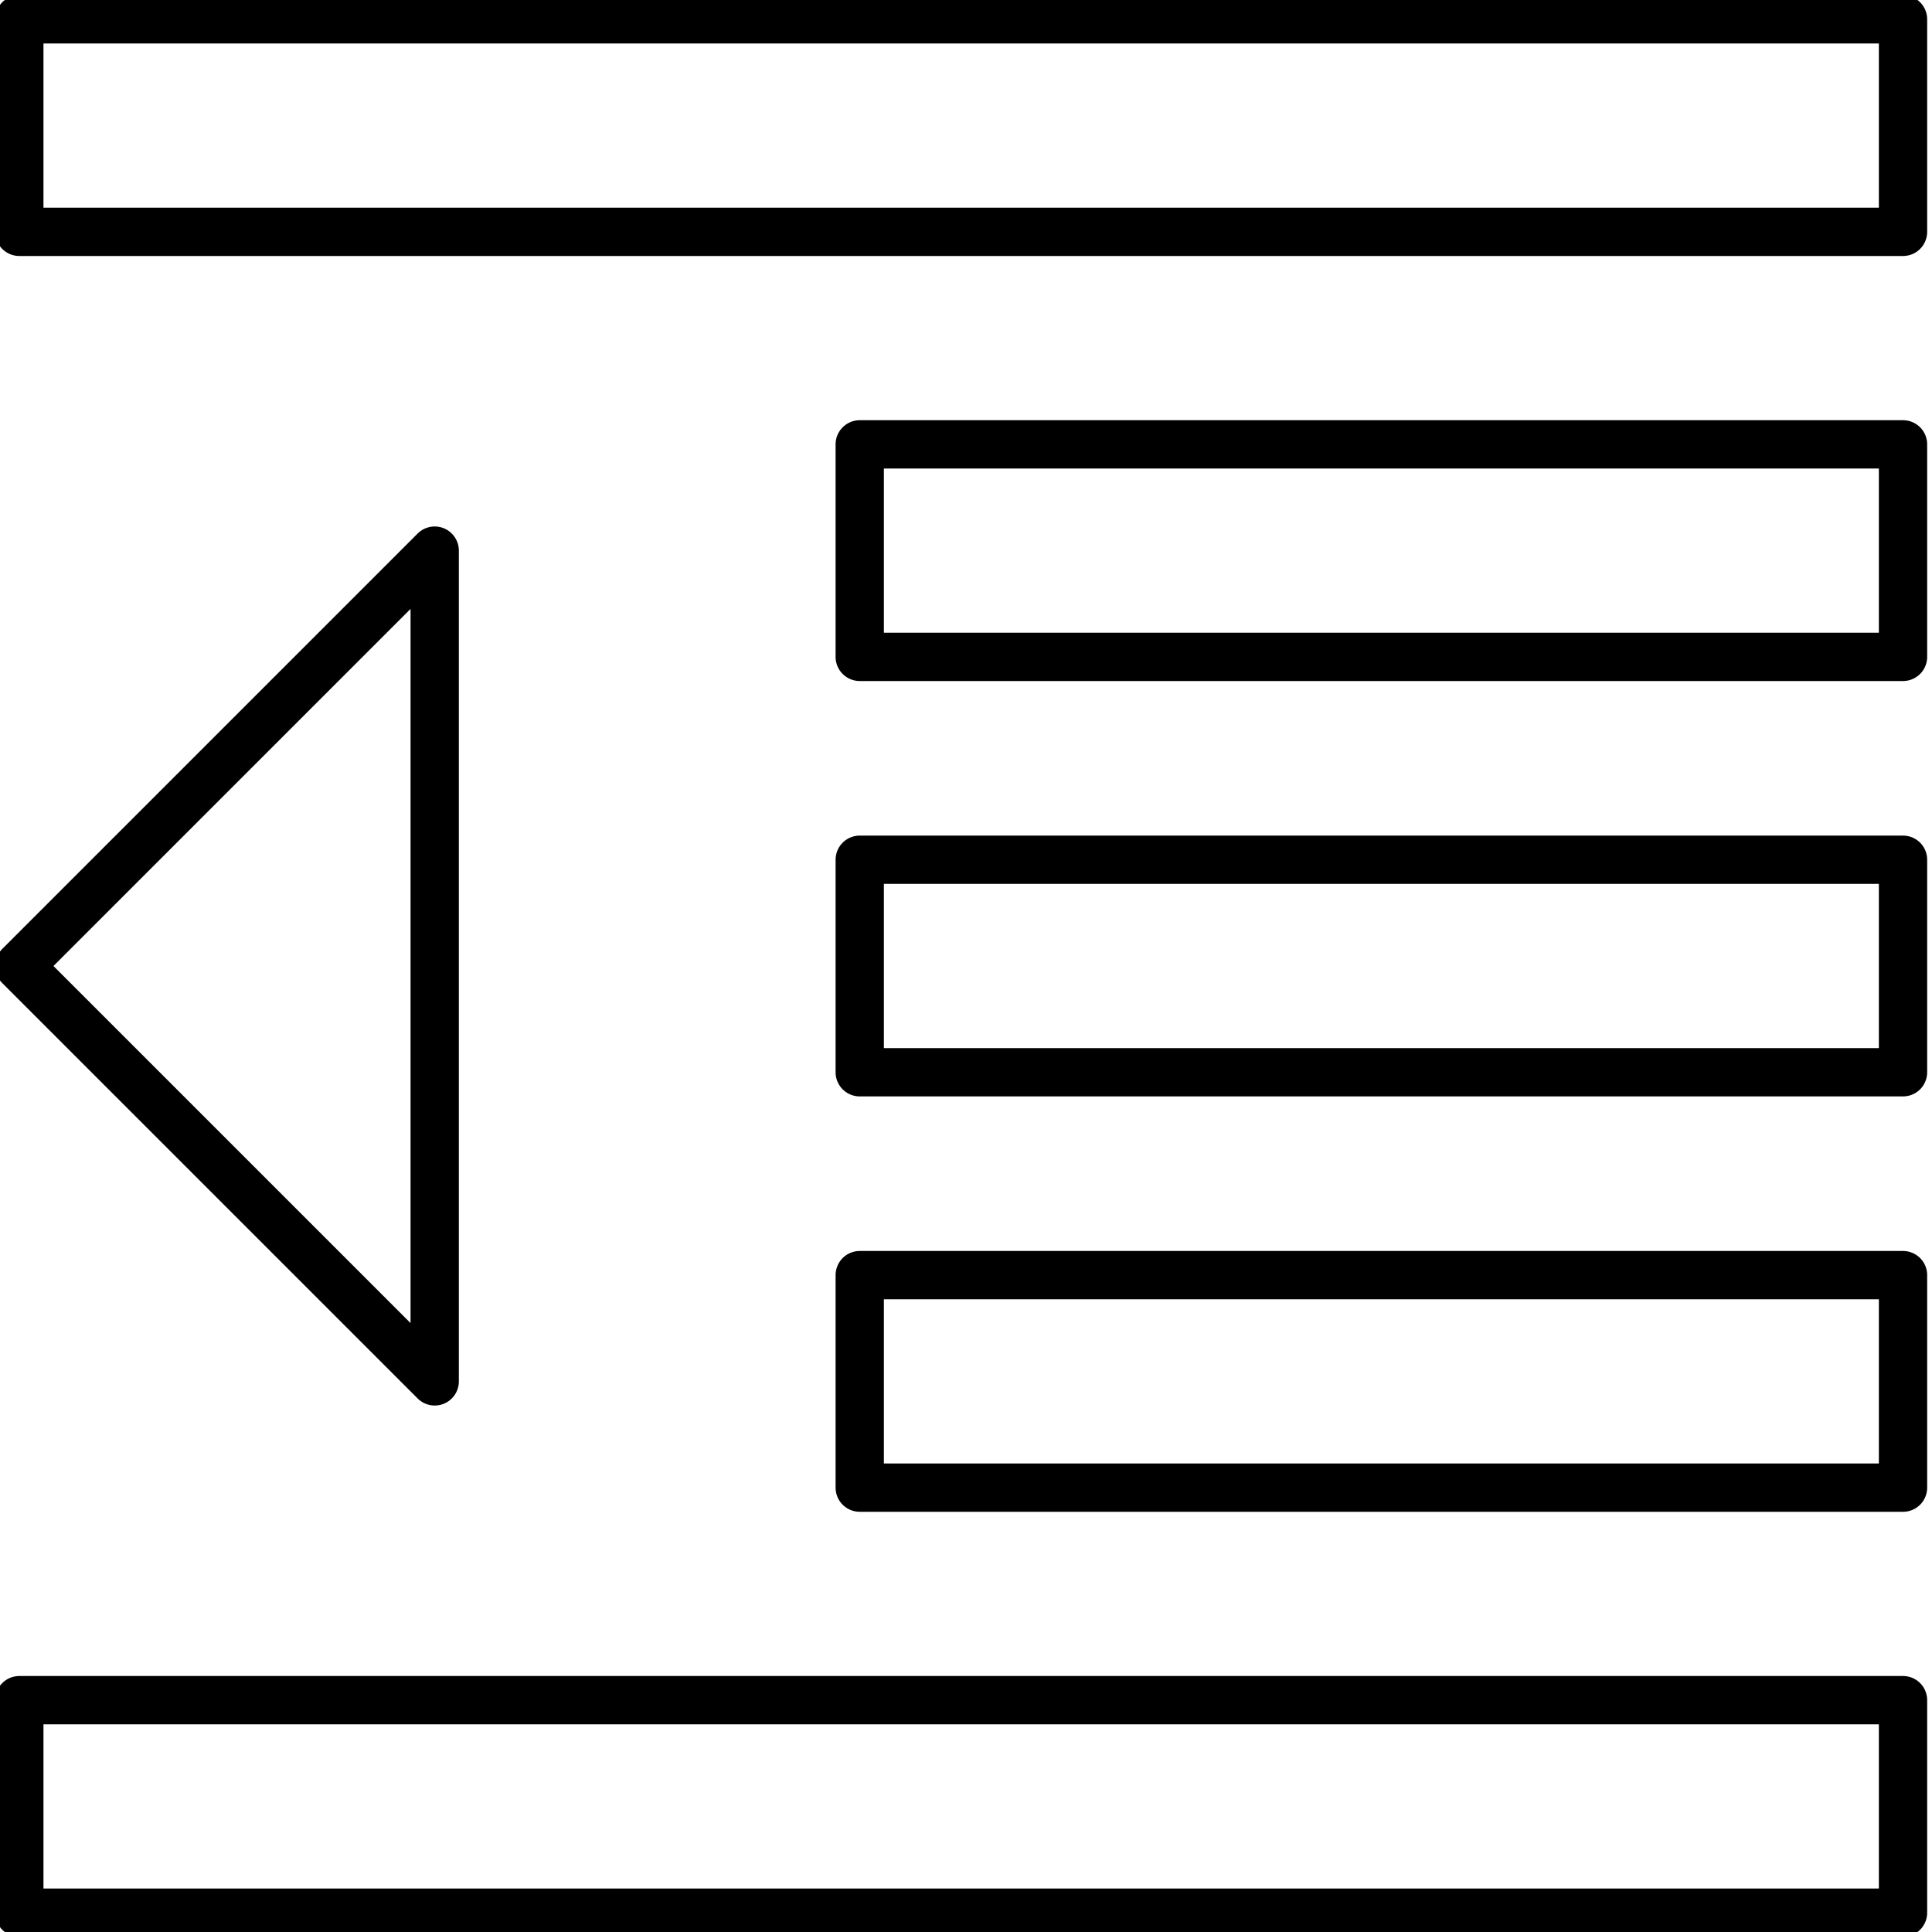 <?xml version="1.0" encoding="utf-8"?>
<!-- Generator: Adobe Illustrator 21.1.0, SVG Export Plug-In . SVG Version: 6.00 Build 0)  -->
<svg version="1.1" id="Layer_1" xmlns="http://www.w3.org/2000/svg" xmlns:xlink="http://www.w3.org/1999/xlink" x="0px" y="0px"
	 viewBox="0 0 20 20" style="enable-background:new 0 0 20 20;" xml:space="preserve">
<style type="text/css">
	.st0{fill:none;stroke:#000000;stroke-width:0.5;stroke-linecap:round;stroke-linejoin:round;stroke-miterlimit:10;}
	.st1{fill:none;stroke:#000000;stroke-miterlimit:10;}
	.st2{fill:none;stroke:#000000;stroke-width:0.5;stroke-miterlimit:10;}
</style>
<path class="st0" d="M8.9,15.4h10.8v-2.2H8.9V15.4z M0.2,10l4.3,4.3V5.7L0.2,10z M0.2,19.8h19.5v-2.2H0.2V19.8z M0.2,0.2v2.2h19.5
	V0.2H0.2z M8.9,6.8h10.8V4.6H8.9V6.8z M8.9,11.1h10.8V8.9H8.9V11.1z"/>
</svg>
